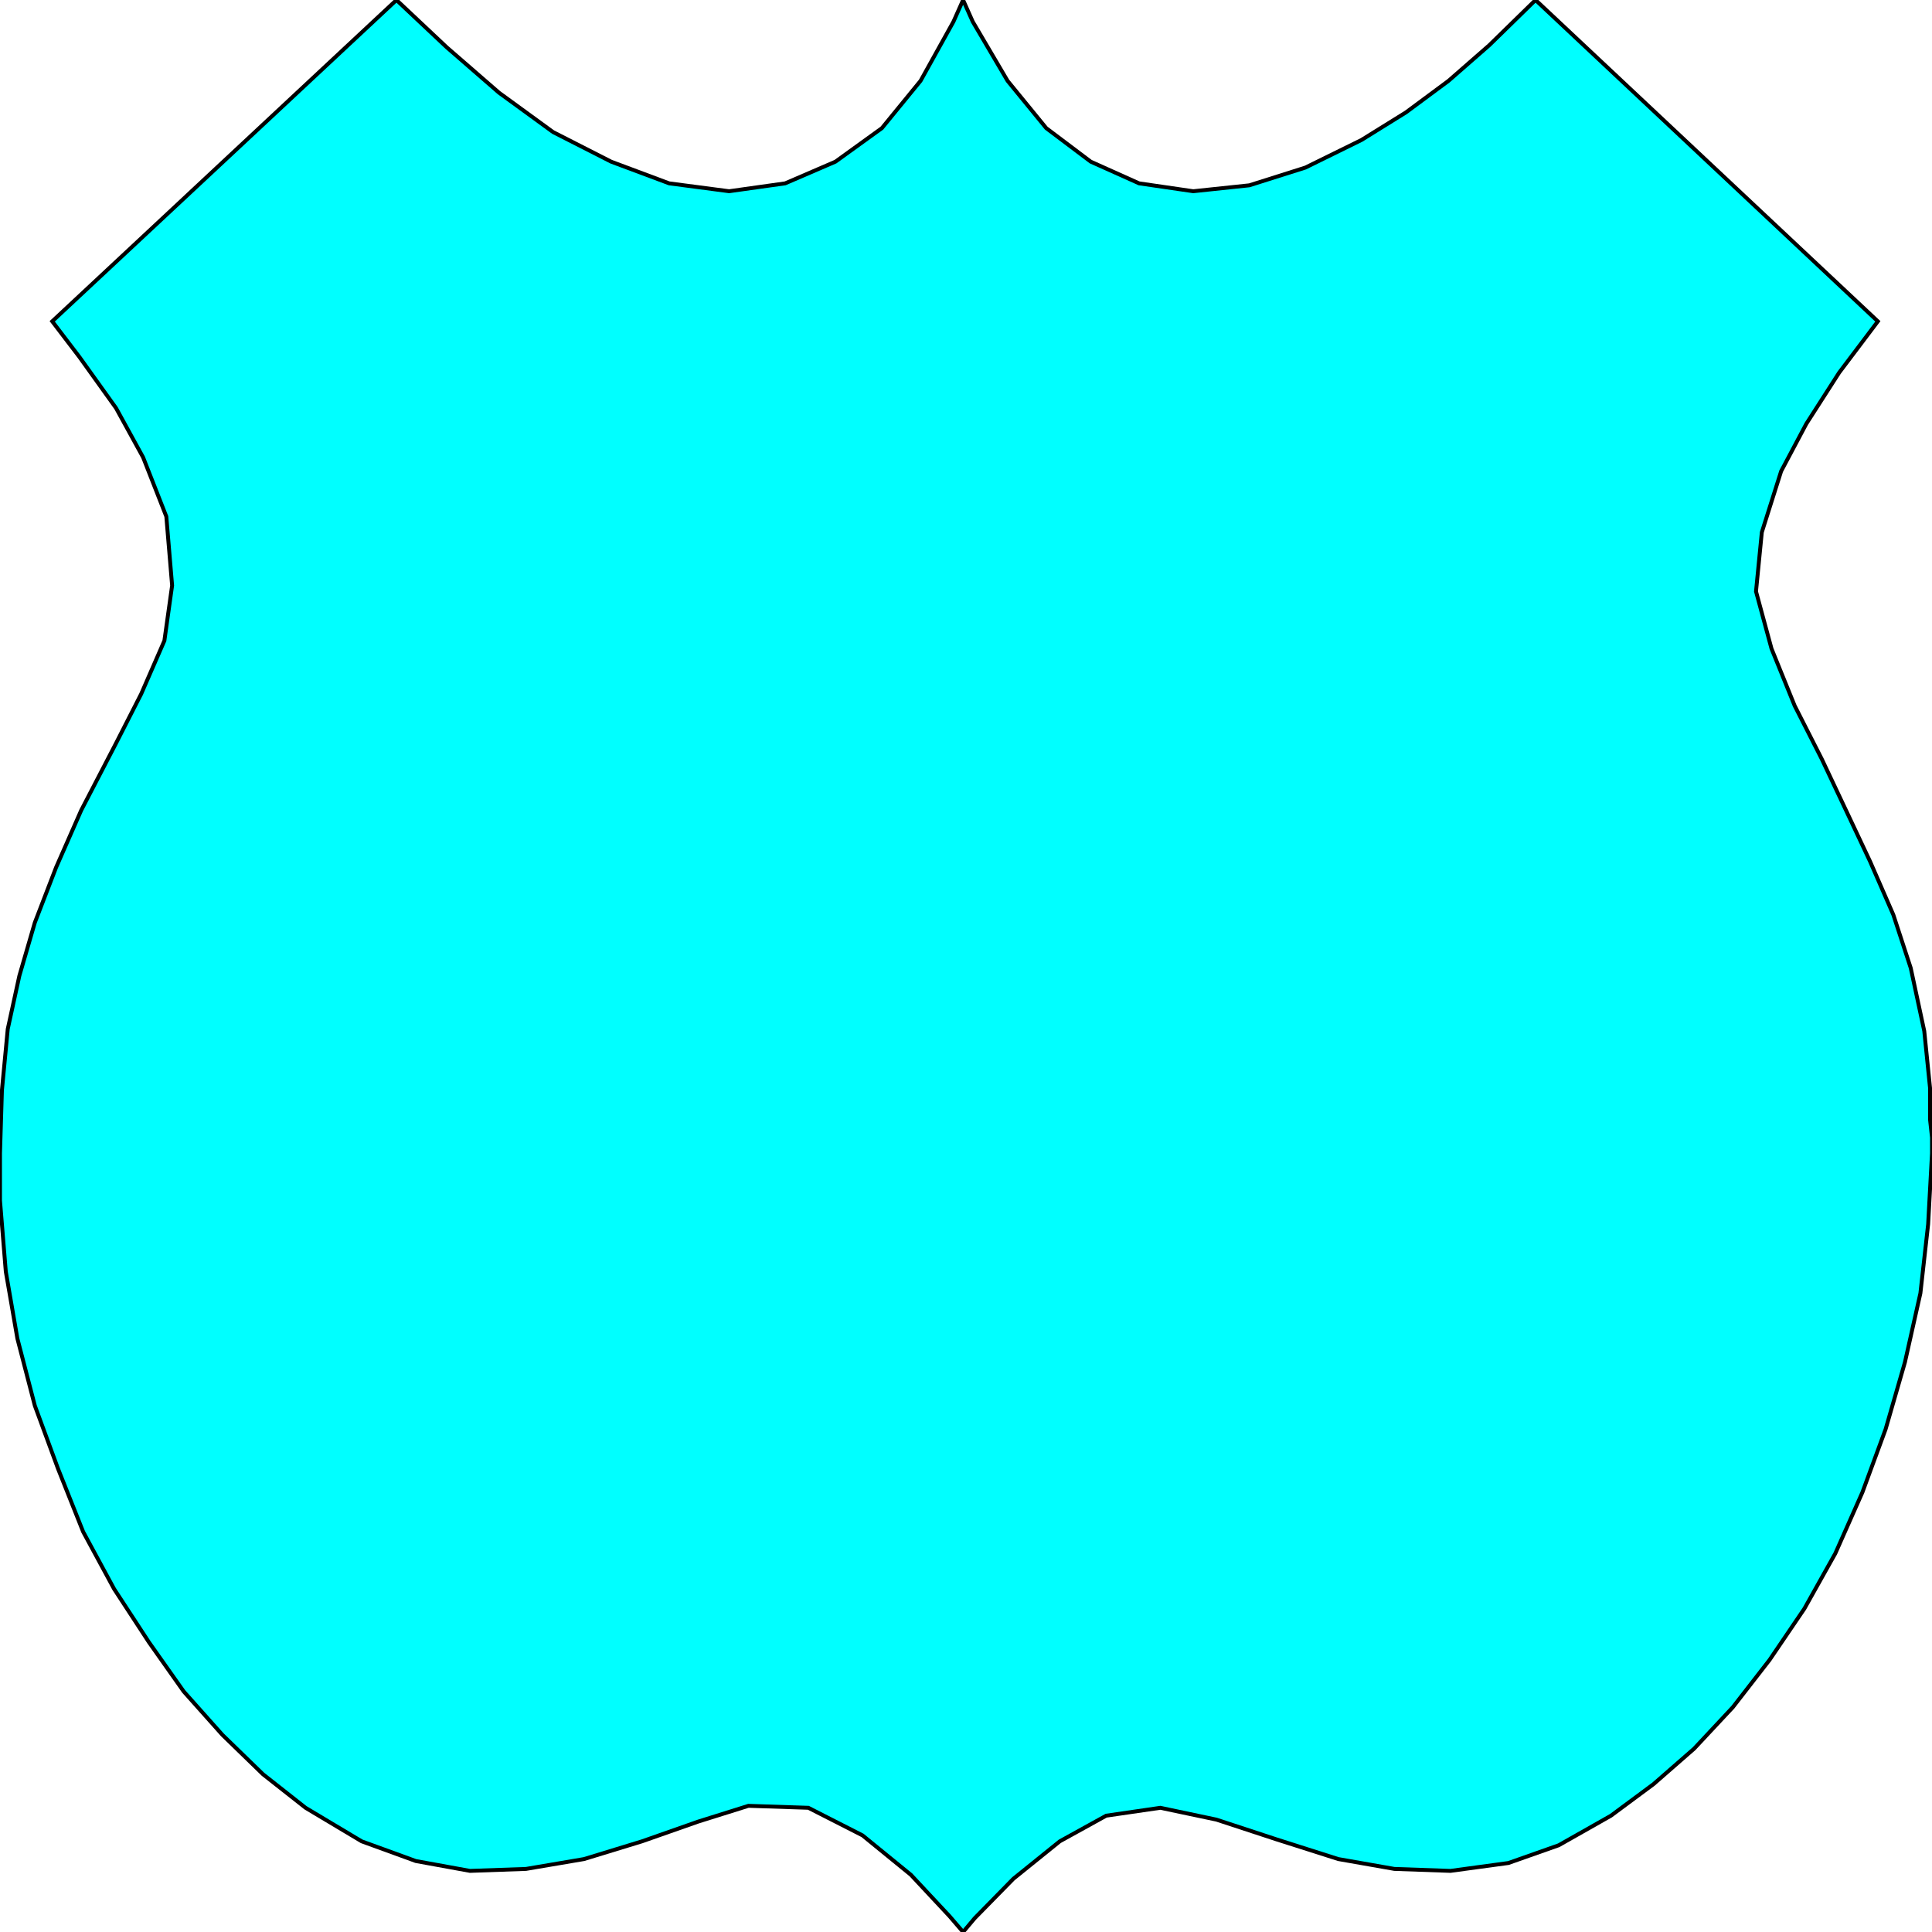 <svg width="150" height="150" viewBox="0 0 150 150" fill="none" xmlns="http://www.w3.org/2000/svg">
<g clip-path="url(#clip0_2109_209845)">
<path d="M4.054 24.949L30.781 0L34.685 3.673L38.739 7.194L42.943 10.255L47.447 12.551L51.952 14.235L56.607 14.847L60.961 14.235L64.865 12.551L68.469 9.949L71.472 6.276L74.024 1.684L74.775 0L75.525 1.684L78.228 6.276L81.231 9.949L84.685 12.551L88.438 14.235L92.643 14.847L96.997 14.388L101.351 13.01L105.706 10.867L109.159 8.724L112.462 6.276L115.616 3.52L119.219 0L145.796 24.949L142.793 28.929L140.24 32.908L138.288 36.582L136.787 41.327L136.336 45.918L137.538 50.357L139.339 54.796L141.441 58.929L143.393 63.061L145.195 66.888L146.997 71.02L148.348 75.153L149.399 80.051L149.85 84.49V86.939L150 88.316V89.541L149.7 95.051L149.099 100.408L147.898 105.765L146.396 110.969L144.595 115.867L142.492 120.612L140.09 124.898L137.387 128.878L134.535 132.551L131.532 135.765L128.378 138.52L125.075 140.969L121.021 143.265L117.117 144.643L112.613 145.255L108.258 145.102L103.904 144.337L99.099 142.806L94.444 141.276L90.09 140.357L85.886 140.969L82.282 142.959L78.679 145.867L75.676 148.929L74.775 150L73.724 148.776L70.721 145.561L66.967 142.5L62.763 140.357L58.108 140.204L54.204 141.429L49.85 142.959L45.345 144.337L40.841 145.102L36.486 145.255L32.282 144.49L28.078 142.959L23.724 140.357L20.42 137.755L17.267 134.694L14.264 131.327L11.562 127.5L8.859 123.367L6.456 118.929L4.505 114.031L2.703 109.133L1.351 103.929L0.45 98.725L0 93.214V91.377V89.541L0.15 84.643L0.601 79.898L1.502 75.765L2.703 71.633L4.354 67.347L6.306 62.908L9.009 57.704L10.961 53.878L12.763 49.745L13.363 45.459L12.913 40.102L11.111 35.51L9.009 31.684L6.156 27.704L4.054 24.949Z" fill="#00FFFF" stroke="black" stroke-width="0.303"/>
</g>
<defs>
<clipPath id="clip0_2109_209845">
<rect width="150" height="150" fill="white"/>
</clipPath>
</defs>
</svg>
